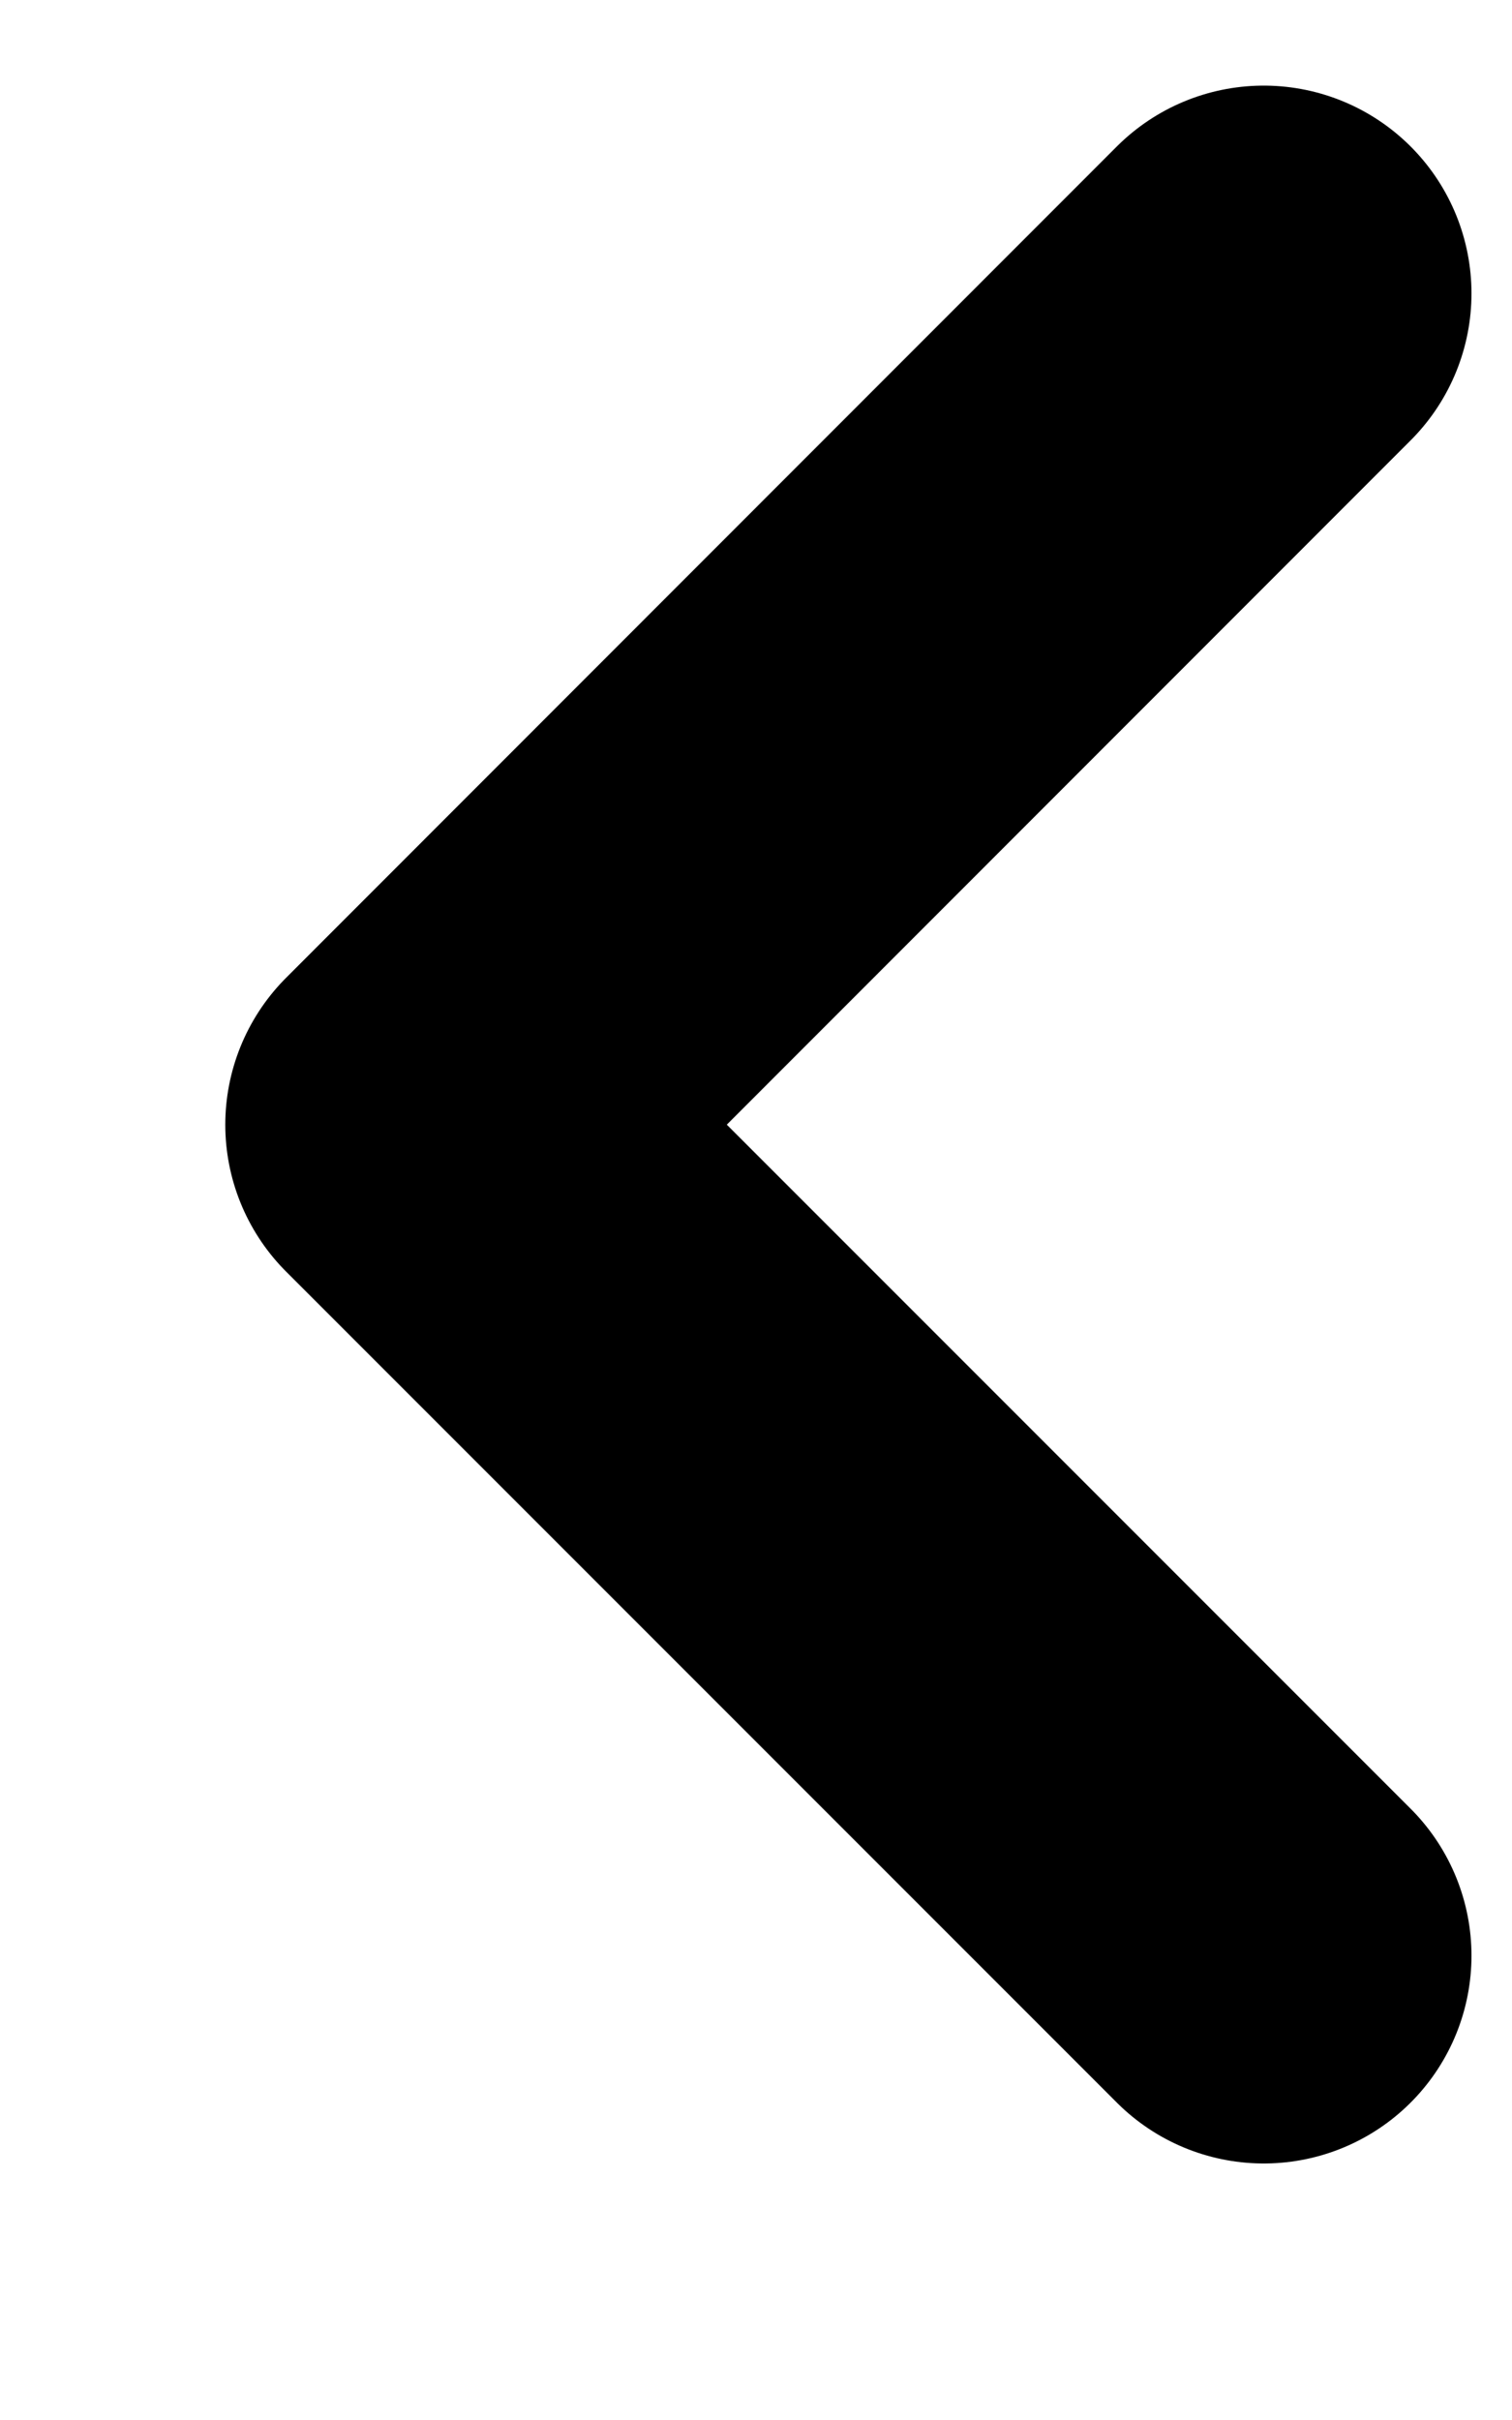 <svg width="5" height="8" viewBox="0 0 5 8" fill="none" xmlns="http://www.w3.org/2000/svg">
<path d="M4.179 6.465L1.432 3.718L4.179 0.97" stroke="black" stroke-width="1.374" stroke-linecap="round" stroke-linejoin="round"/>
</svg>
